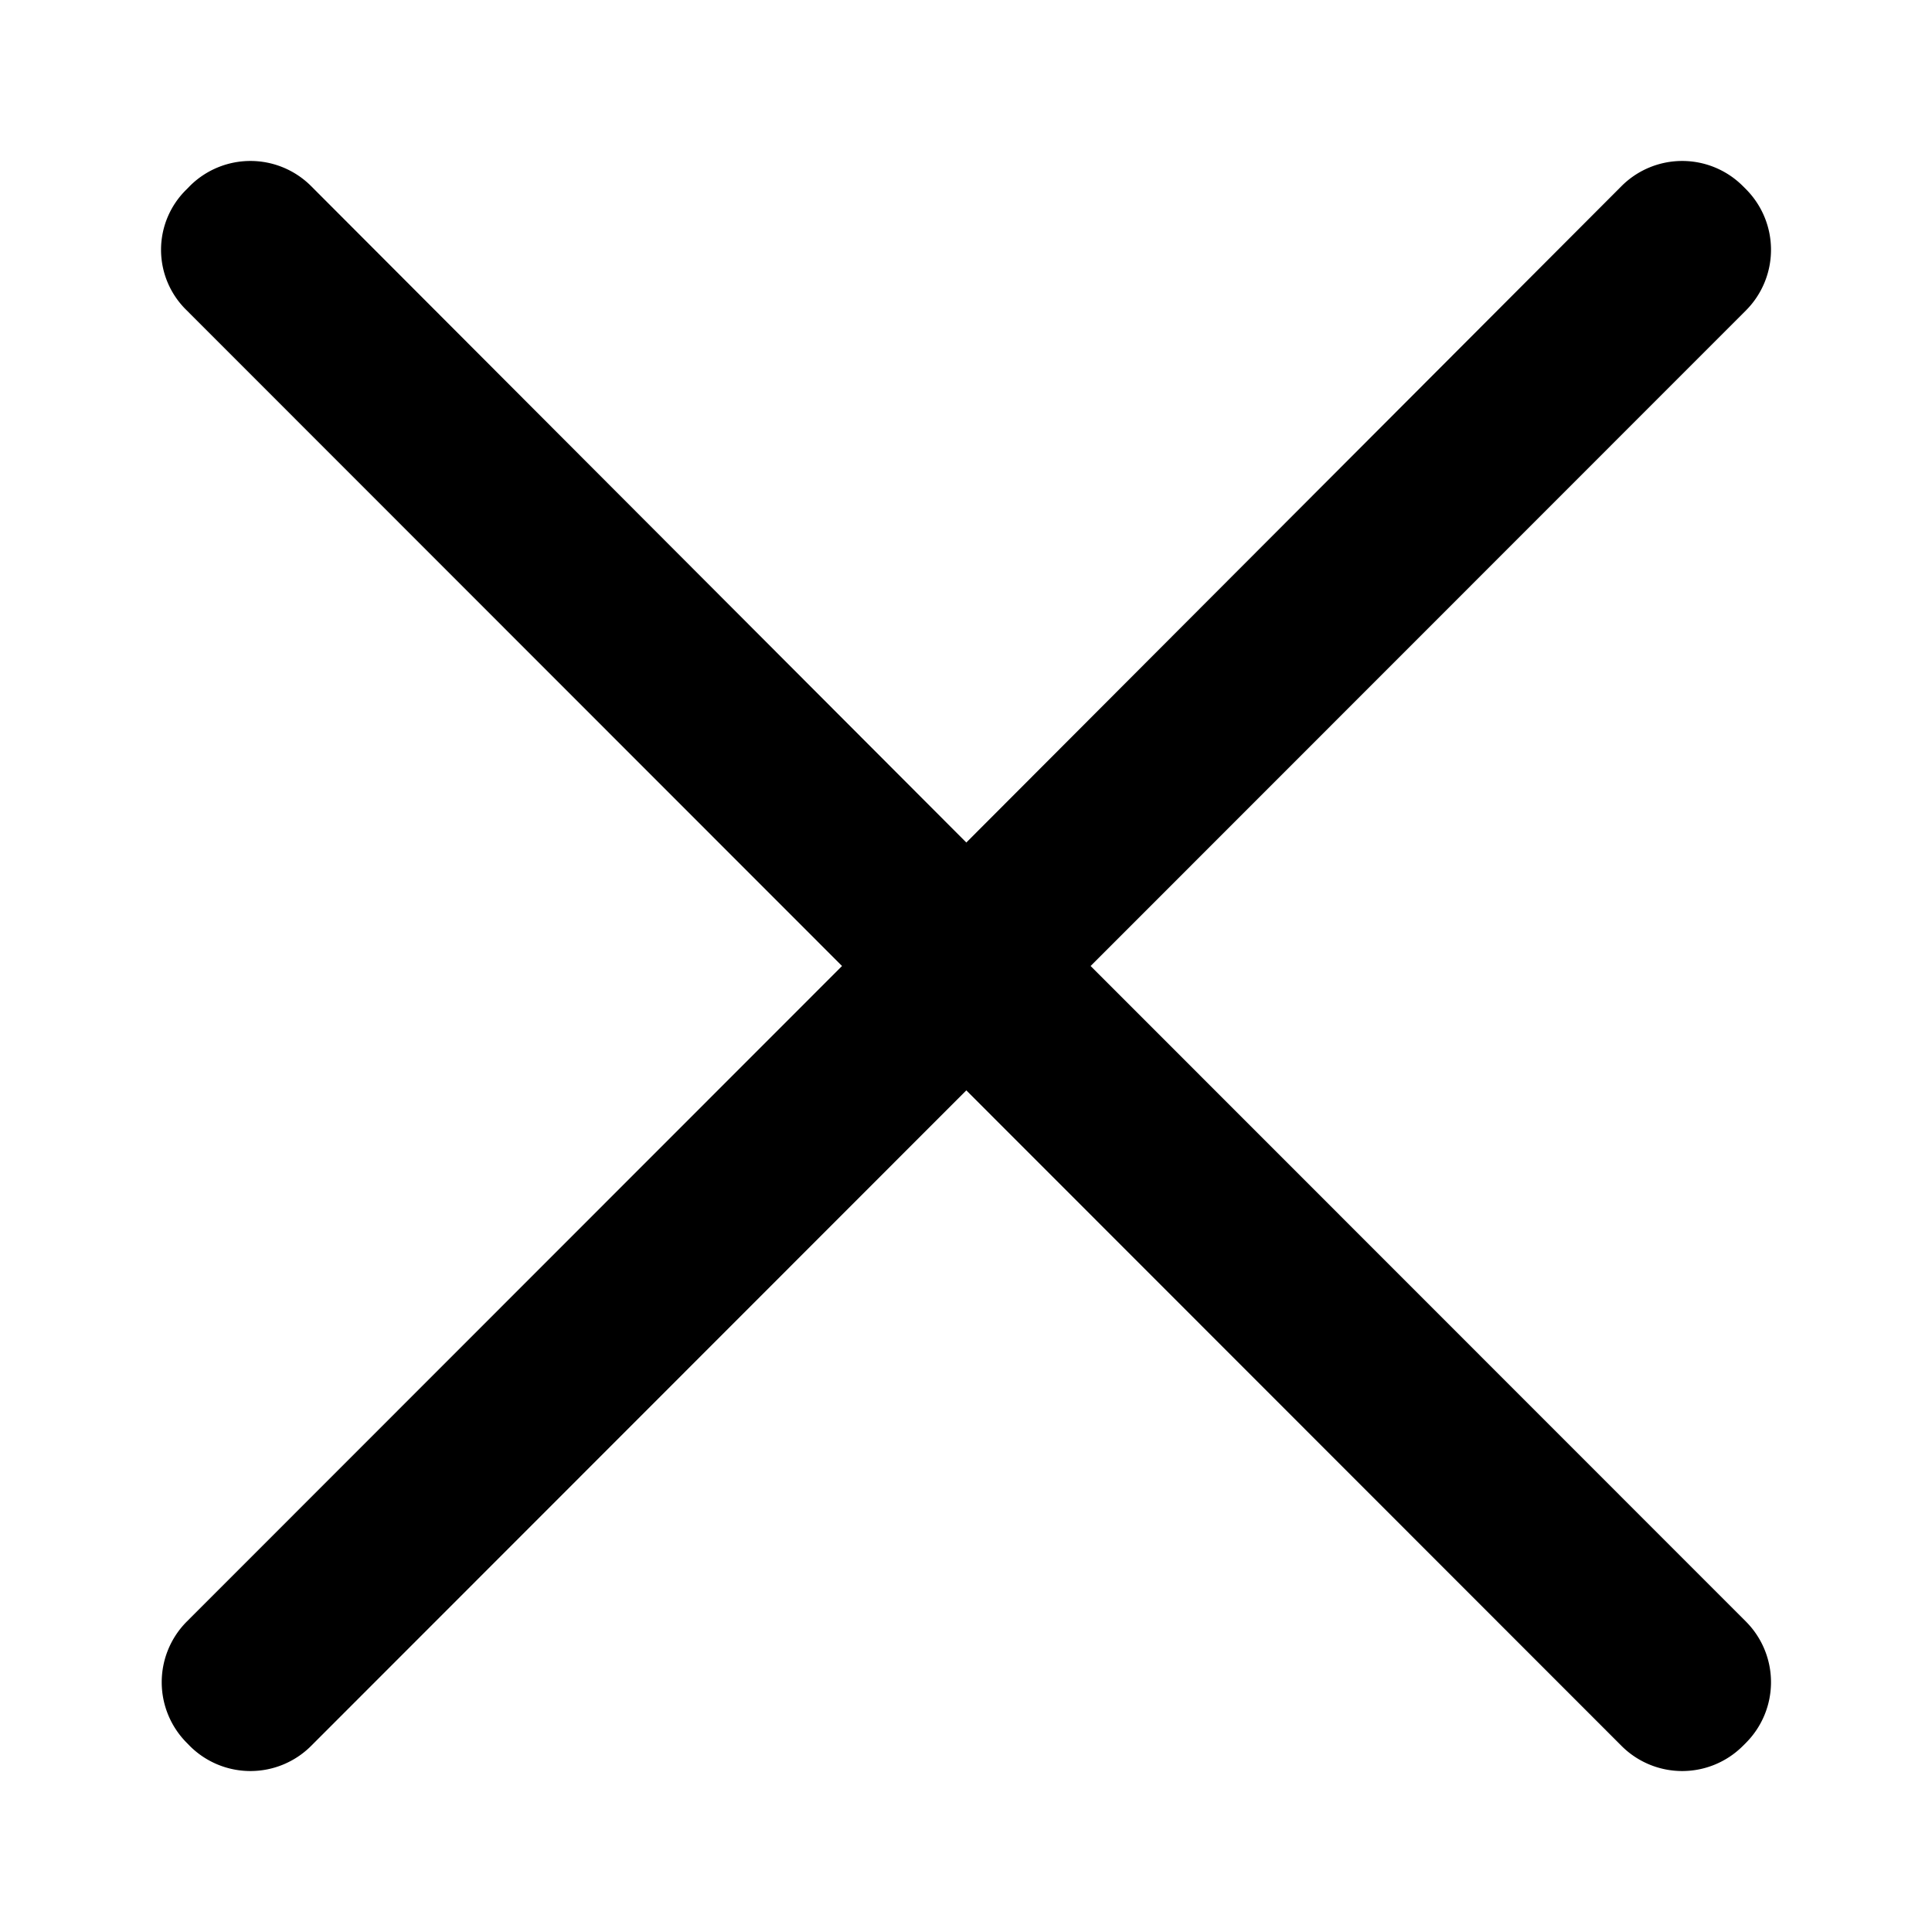 <svg t="1611123154416" class="icon" viewBox="0 0 1024 1024" version="1.1" xmlns="http://www.w3.org/2000/svg" p-id="3249" width="200" height="200"><path d="M578.048 512l347.477-347.605a45.525 45.525 0 0 0 0-64l-1.92-1.92a45.483 45.483 0 0 0-64 0L512.171 446.549 164.736 98.475a45.483 45.483 0 0 0-64 0l-1.877 1.92a44.672 44.672 0 0 0 0 64L446.293 512 98.86 859.605a45.525 45.525 0 0 0 0 64l1.877 1.92a45.483 45.483 0 0 0 64 0L512.171 577.92l347.434 347.605a45.483 45.483 0 0 0 64 0l1.92-1.92a45.525 45.525 0 0 0 0-64L578.048 512z" p-id="3250"></path></svg>